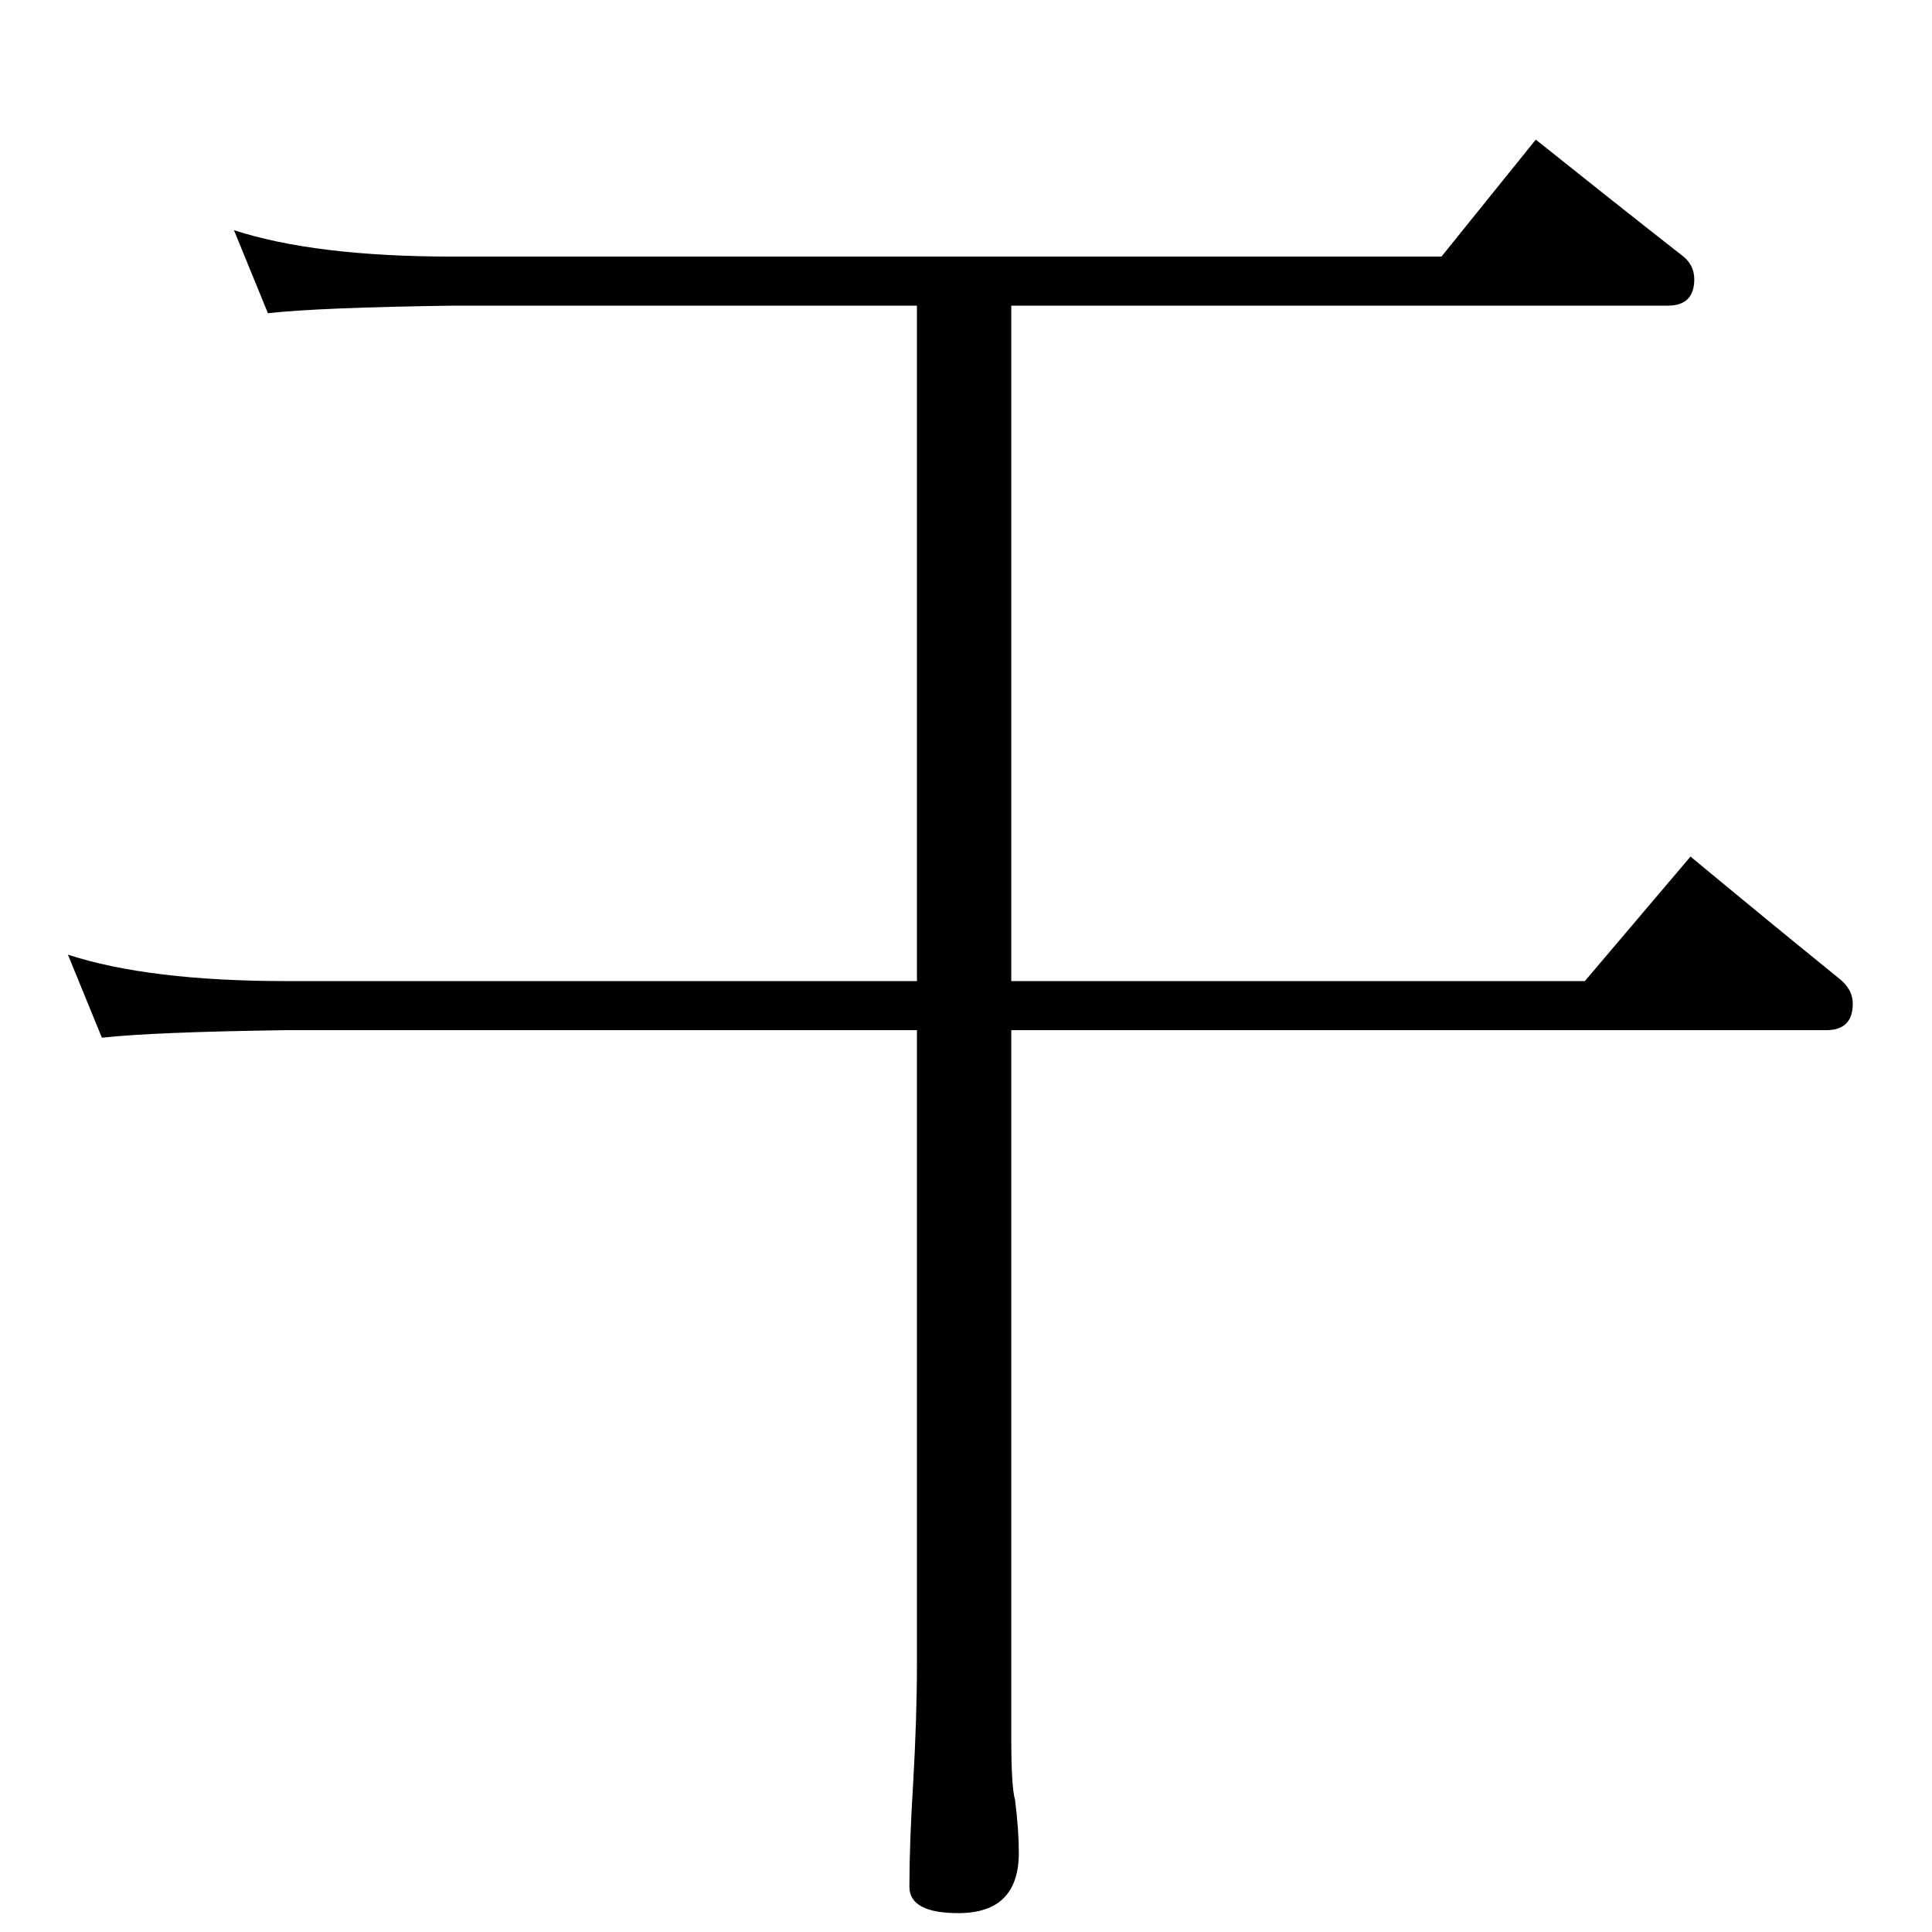 <?xml version="1.0" standalone="no"?>
<!DOCTYPE svg PUBLIC "-//W3C//DTD SVG 1.1//EN" "http://www.w3.org/Graphics/SVG/1.1/DTD/svg11.dtd" >
<svg xmlns="http://www.w3.org/2000/svg" xmlns:xlink="http://www.w3.org/1999/xlink" version="1.1" viewBox="0 -204 1024 1024">
  <g transform="matrix(1 0 0 -1 0 820)">
   <path fill="currentColor"
d="M124 902q43 -14 116 -14h524l50 62q40 -32 77 -61q7 -5 7 -13q0 -14 -14 -14h-348v-358h304l56 66q41 -34 78 -64q8 -6 8 -14q0 -14 -14 -14h-432v-376q0 -25 2 -32q2 -16 2 -28q0 -32 -32 -32q-26 0 -26 14q0 23 2 55q2 35 2 63v336h-334q-71 -1 -98 -4l-18 44
q43 -14 116 -14h334v358h-246q-71 -1 -98 -4z" />
  </g>

</svg>
